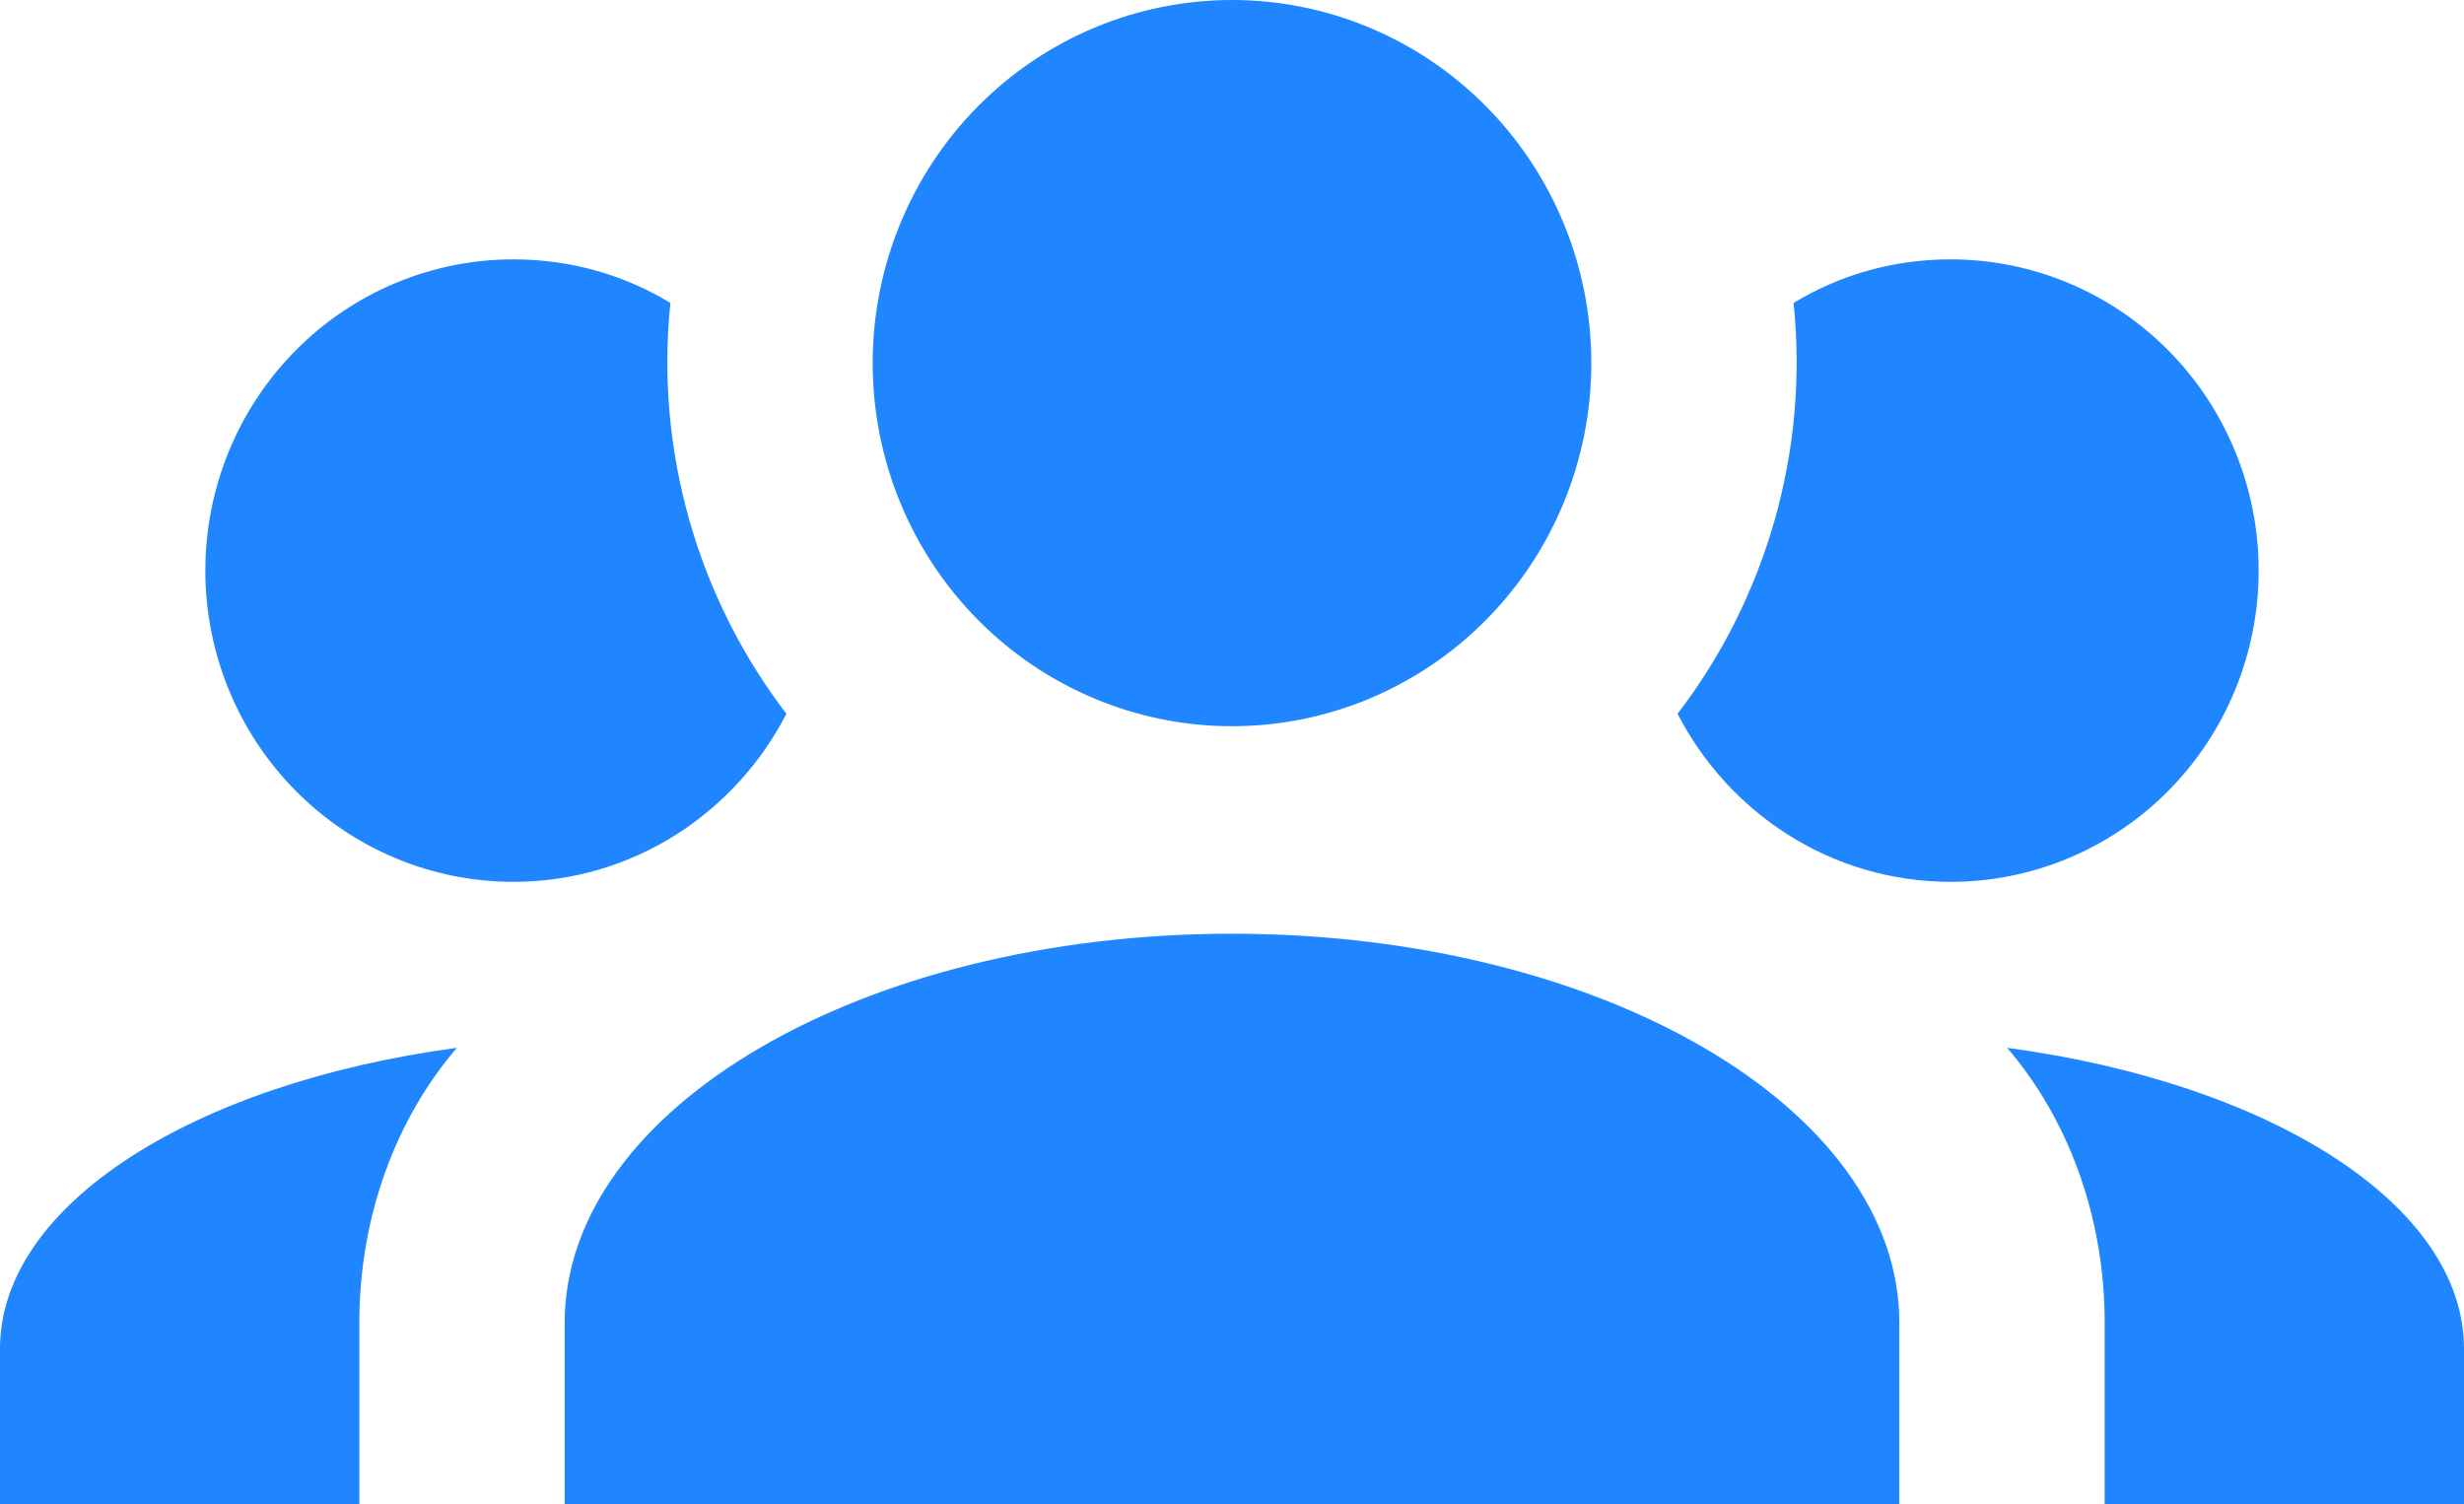 <svg width="95" height="58" viewBox="0 0 95 58" fill="none" xmlns="http://www.w3.org/2000/svg">
<path d="M47.5 0C51.174 0 54.698 1.475 57.296 4.101C59.895 6.726 61.354 10.287 61.354 14C61.354 17.713 59.895 21.274 57.296 23.899C54.698 26.525 51.174 28 47.5 28C43.826 28 40.302 26.525 37.704 23.899C35.105 21.274 33.646 17.713 33.646 14C33.646 10.287 35.105 6.726 37.704 4.101C40.302 1.475 43.826 0 47.5 0ZM19.792 10C22.008 10 24.067 10.6 25.848 11.68C25.254 17.4 26.917 23.08 30.321 27.52C28.342 31.36 24.383 34 19.792 34C16.642 34 13.622 32.736 11.395 30.485C9.168 28.235 7.917 25.183 7.917 22C7.917 18.817 9.168 15.765 11.395 13.515C13.622 11.264 16.642 10 19.792 10ZM75.208 10C78.358 10 81.378 11.264 83.605 13.515C85.832 15.765 87.083 18.817 87.083 22C87.083 25.183 85.832 28.235 83.605 30.485C81.378 32.736 78.358 34 75.208 34C70.617 34 66.658 31.36 64.679 27.52C68.083 23.08 69.746 17.4 69.152 11.68C70.933 10.6 72.992 10 75.208 10ZM21.771 51C21.771 42.72 33.29 36 47.5 36C61.71 36 73.229 42.72 73.229 51V58H21.771V51ZM0 58V52C0 46.44 7.481 41.76 17.615 40.4C15.279 43.12 13.854 46.88 13.854 51V58H0ZM95 58H81.146V51C81.146 46.88 79.721 43.12 77.385 40.4C87.519 41.76 95 46.44 95 52V58Z" fill="#1F86FF"/>
</svg>

